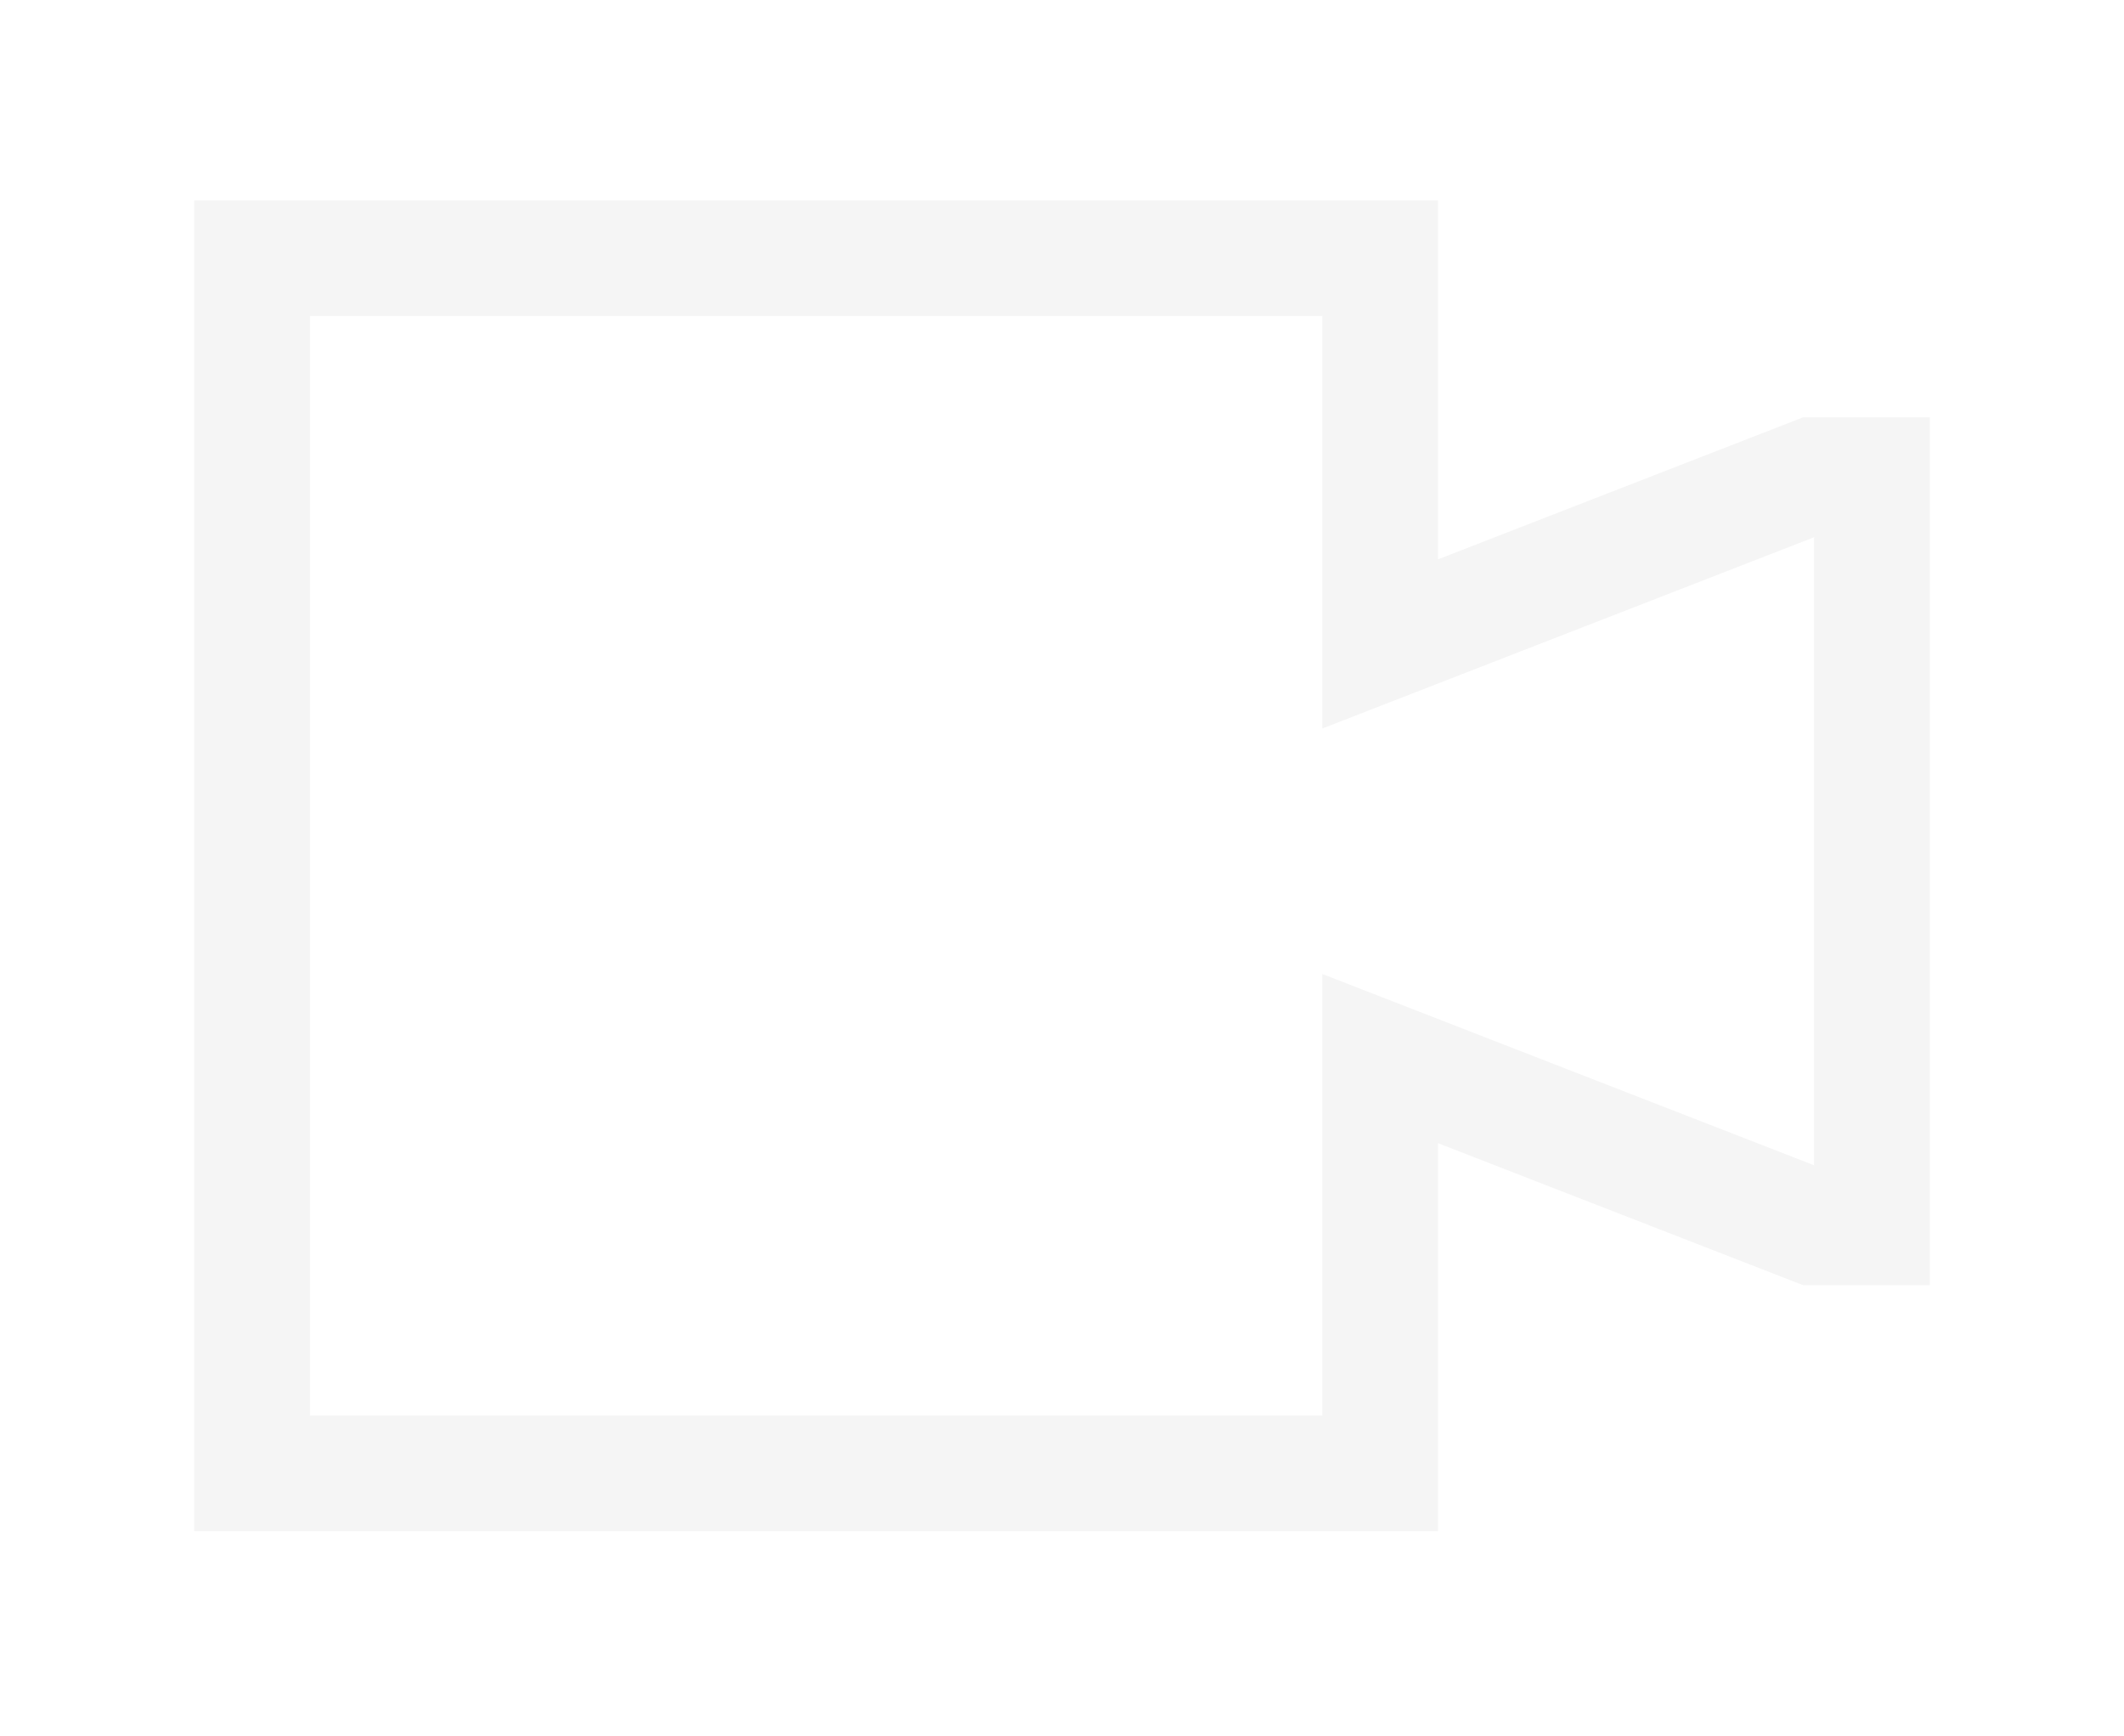 <svg width="175" height="143" viewBox="0 0 175 143" fill="none" xmlns="http://www.w3.org/2000/svg">
<g filter="url(#filter0_d_35_28)">
<path d="M144.573 30.375L114.483 42.076V12.5H12V122.133H114.483V90.174L144.573 101.875H155V30.375H144.573ZM145.467 91.994L104.95 76.237V112.6H21.533V22.033H104.95V56.013L145.467 40.256V91.994Z" fill="#F5F5F5"/>
</g>
<defs>
<filter id="filter0_d_35_28" x="0" y="0.5" width="175" height="141.633" filterUnits="userSpaceOnUse" color-interpolation-filters="sRGB">
<feFlood flood-opacity="0" result="BackgroundImageFix"/>
<feColorMatrix in="SourceAlpha" type="matrix" values="0 0 0 0 0 0 0 0 0 0 0 0 0 0 0 0 0 0 127 0" result="hardAlpha"/>
<feOffset dx="4" dy="4"/>
<feGaussianBlur stdDeviation="8"/>
<feComposite in2="hardAlpha" operator="out"/>
<feColorMatrix type="matrix" values="0 0 0 0 0 0 0 0 0 0 0 0 0 0 0 0 0 0 0.25 0"/>
<feBlend mode="normal" in2="BackgroundImageFix" result="effect1_dropShadow_35_28"/>
<feBlend mode="normal" in="SourceGraphic" in2="effect1_dropShadow_35_28" result="shape"/>
</filter>
</defs>
</svg>
